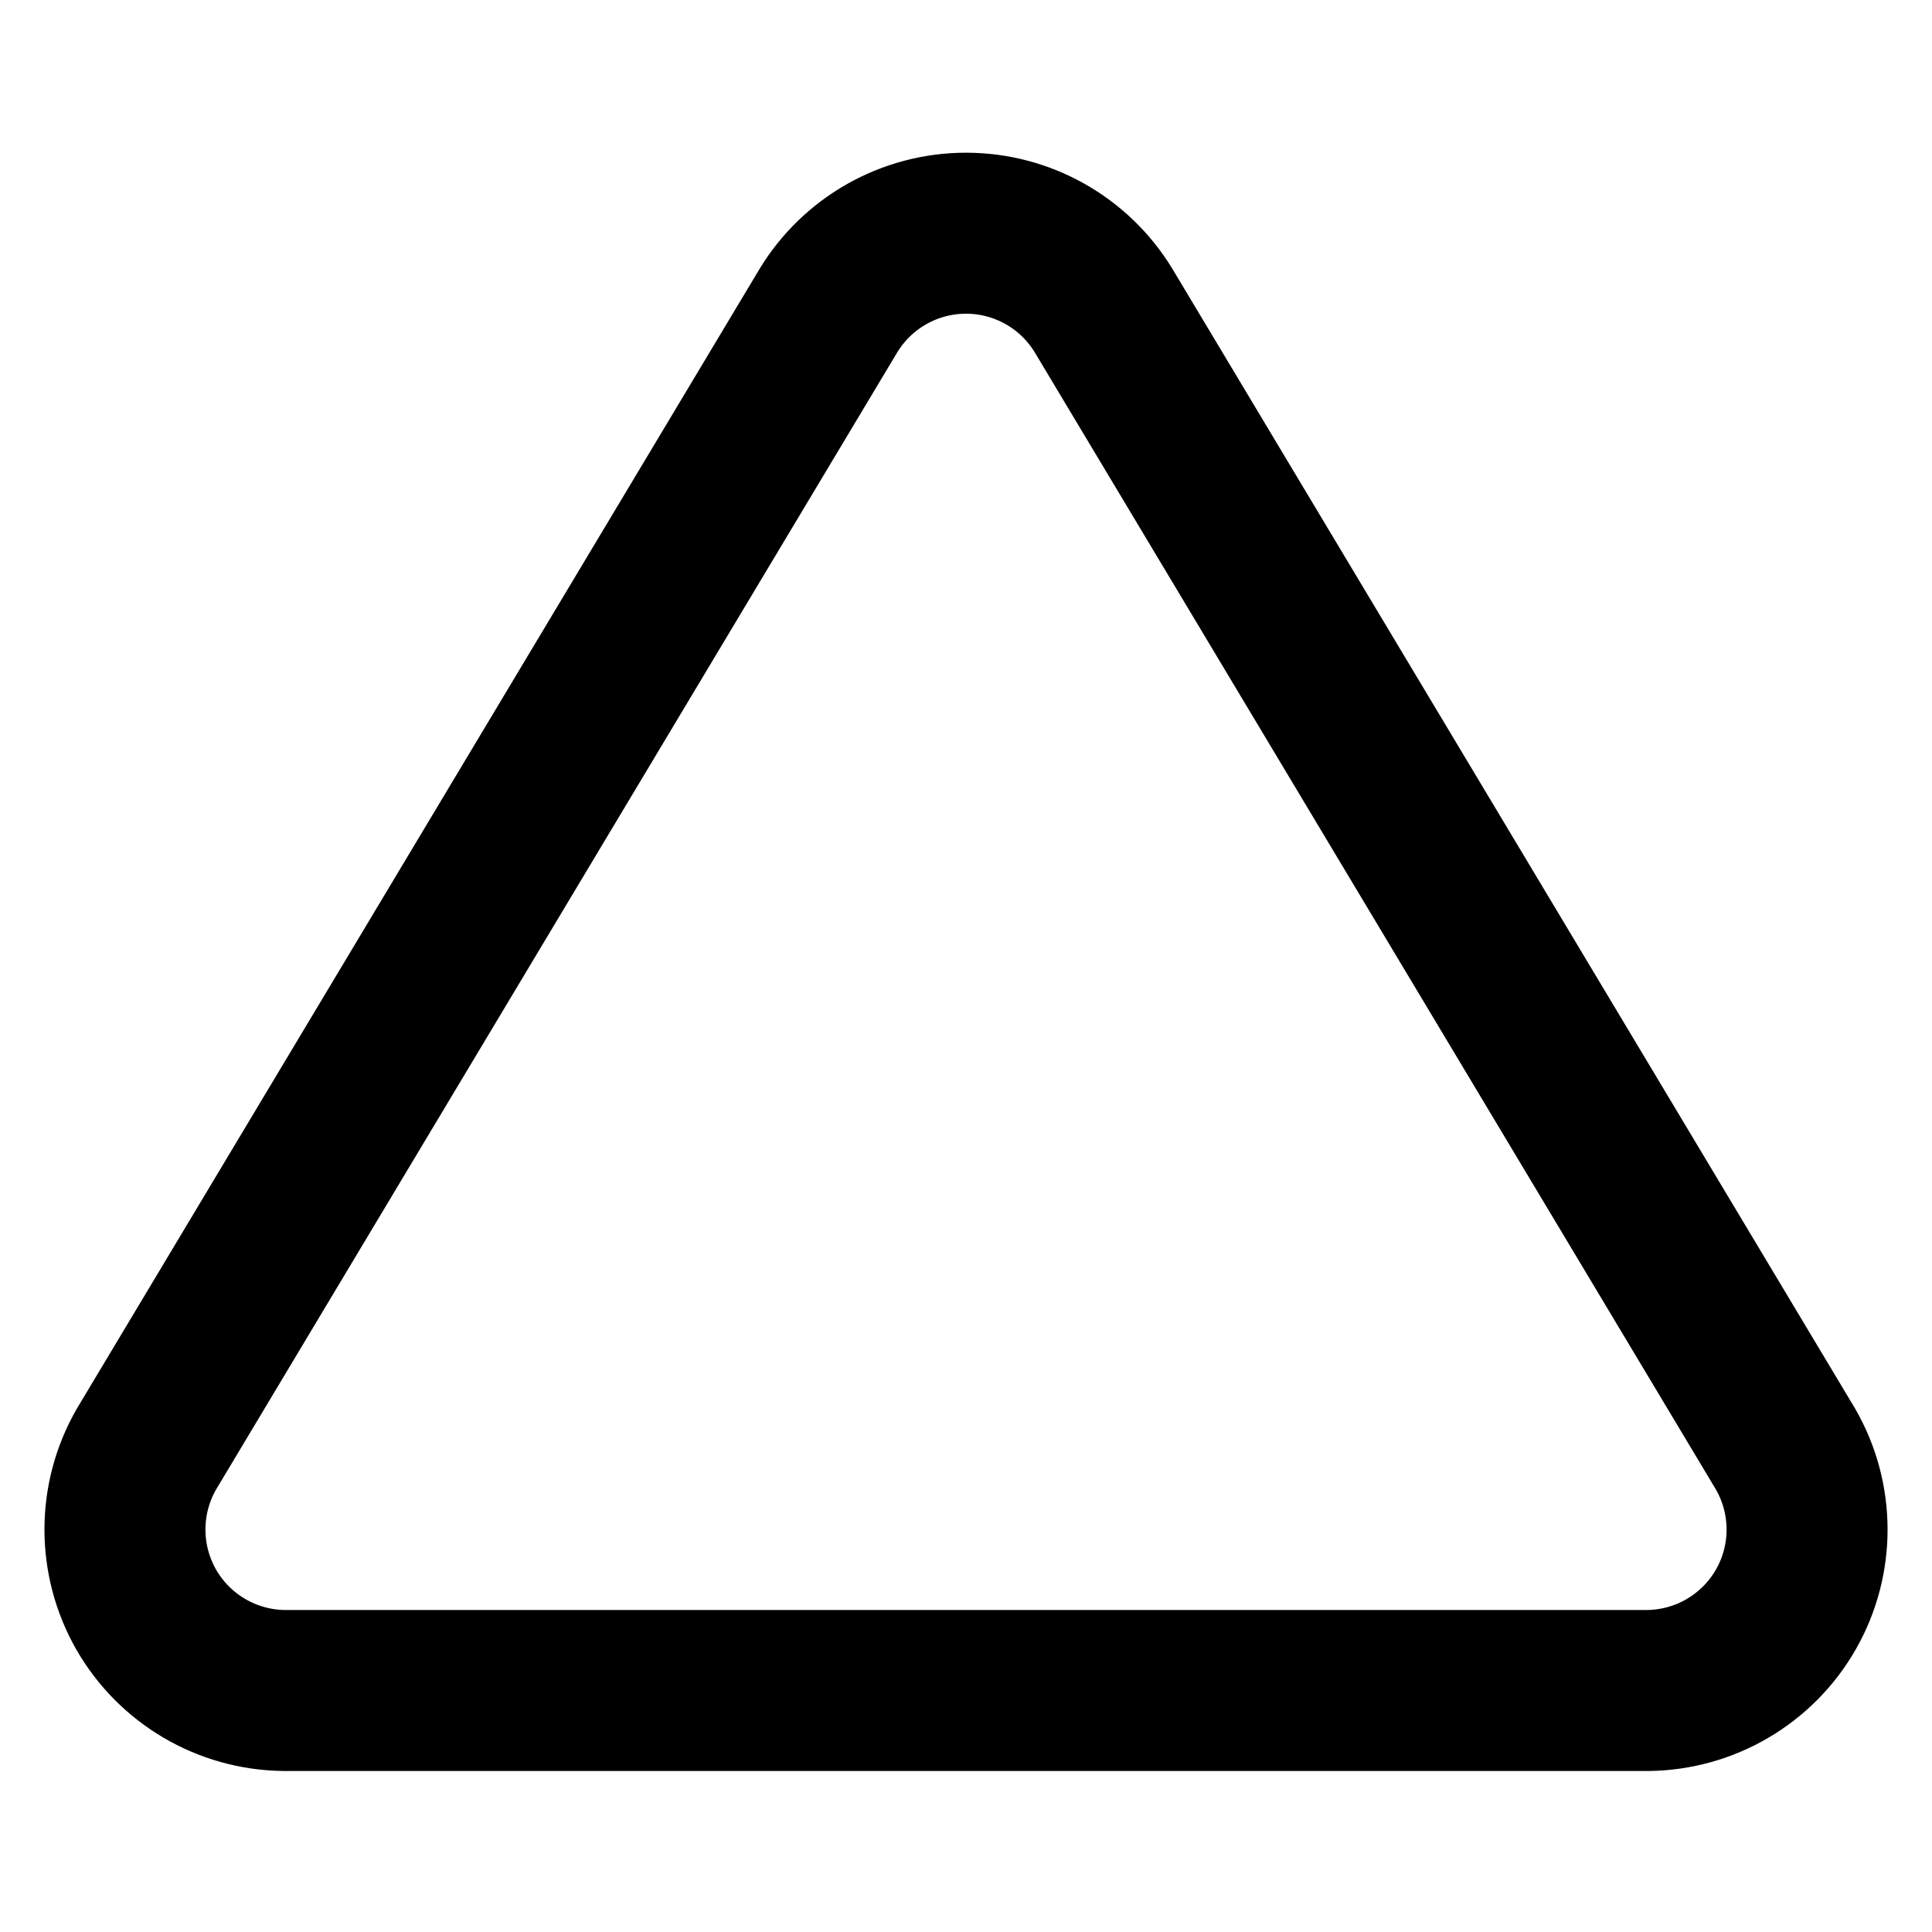 <svg width="24" height="24" viewBox="0 0 24 24" fill="none" xmlns="http://www.w3.org/2000/svg">
<path fill-rule="evenodd" clip-rule="evenodd" d="M10.29 3.86L1.82 18C1.465 18.615 1.463 19.373 1.814 19.991C2.166 20.608 2.819 20.992 3.53 21H20.47C21.181 20.992 21.834 20.608 22.186 19.991C22.538 19.373 22.535 18.615 22.18 18L13.71 3.86C13.347 3.262 12.699 2.897 12 2.897C11.301 2.897 10.653 3.262 10.29 3.86Z" stroke="black" stroke-width="2" stroke-linecap="round" stroke-linejoin="round"/>
</svg>
